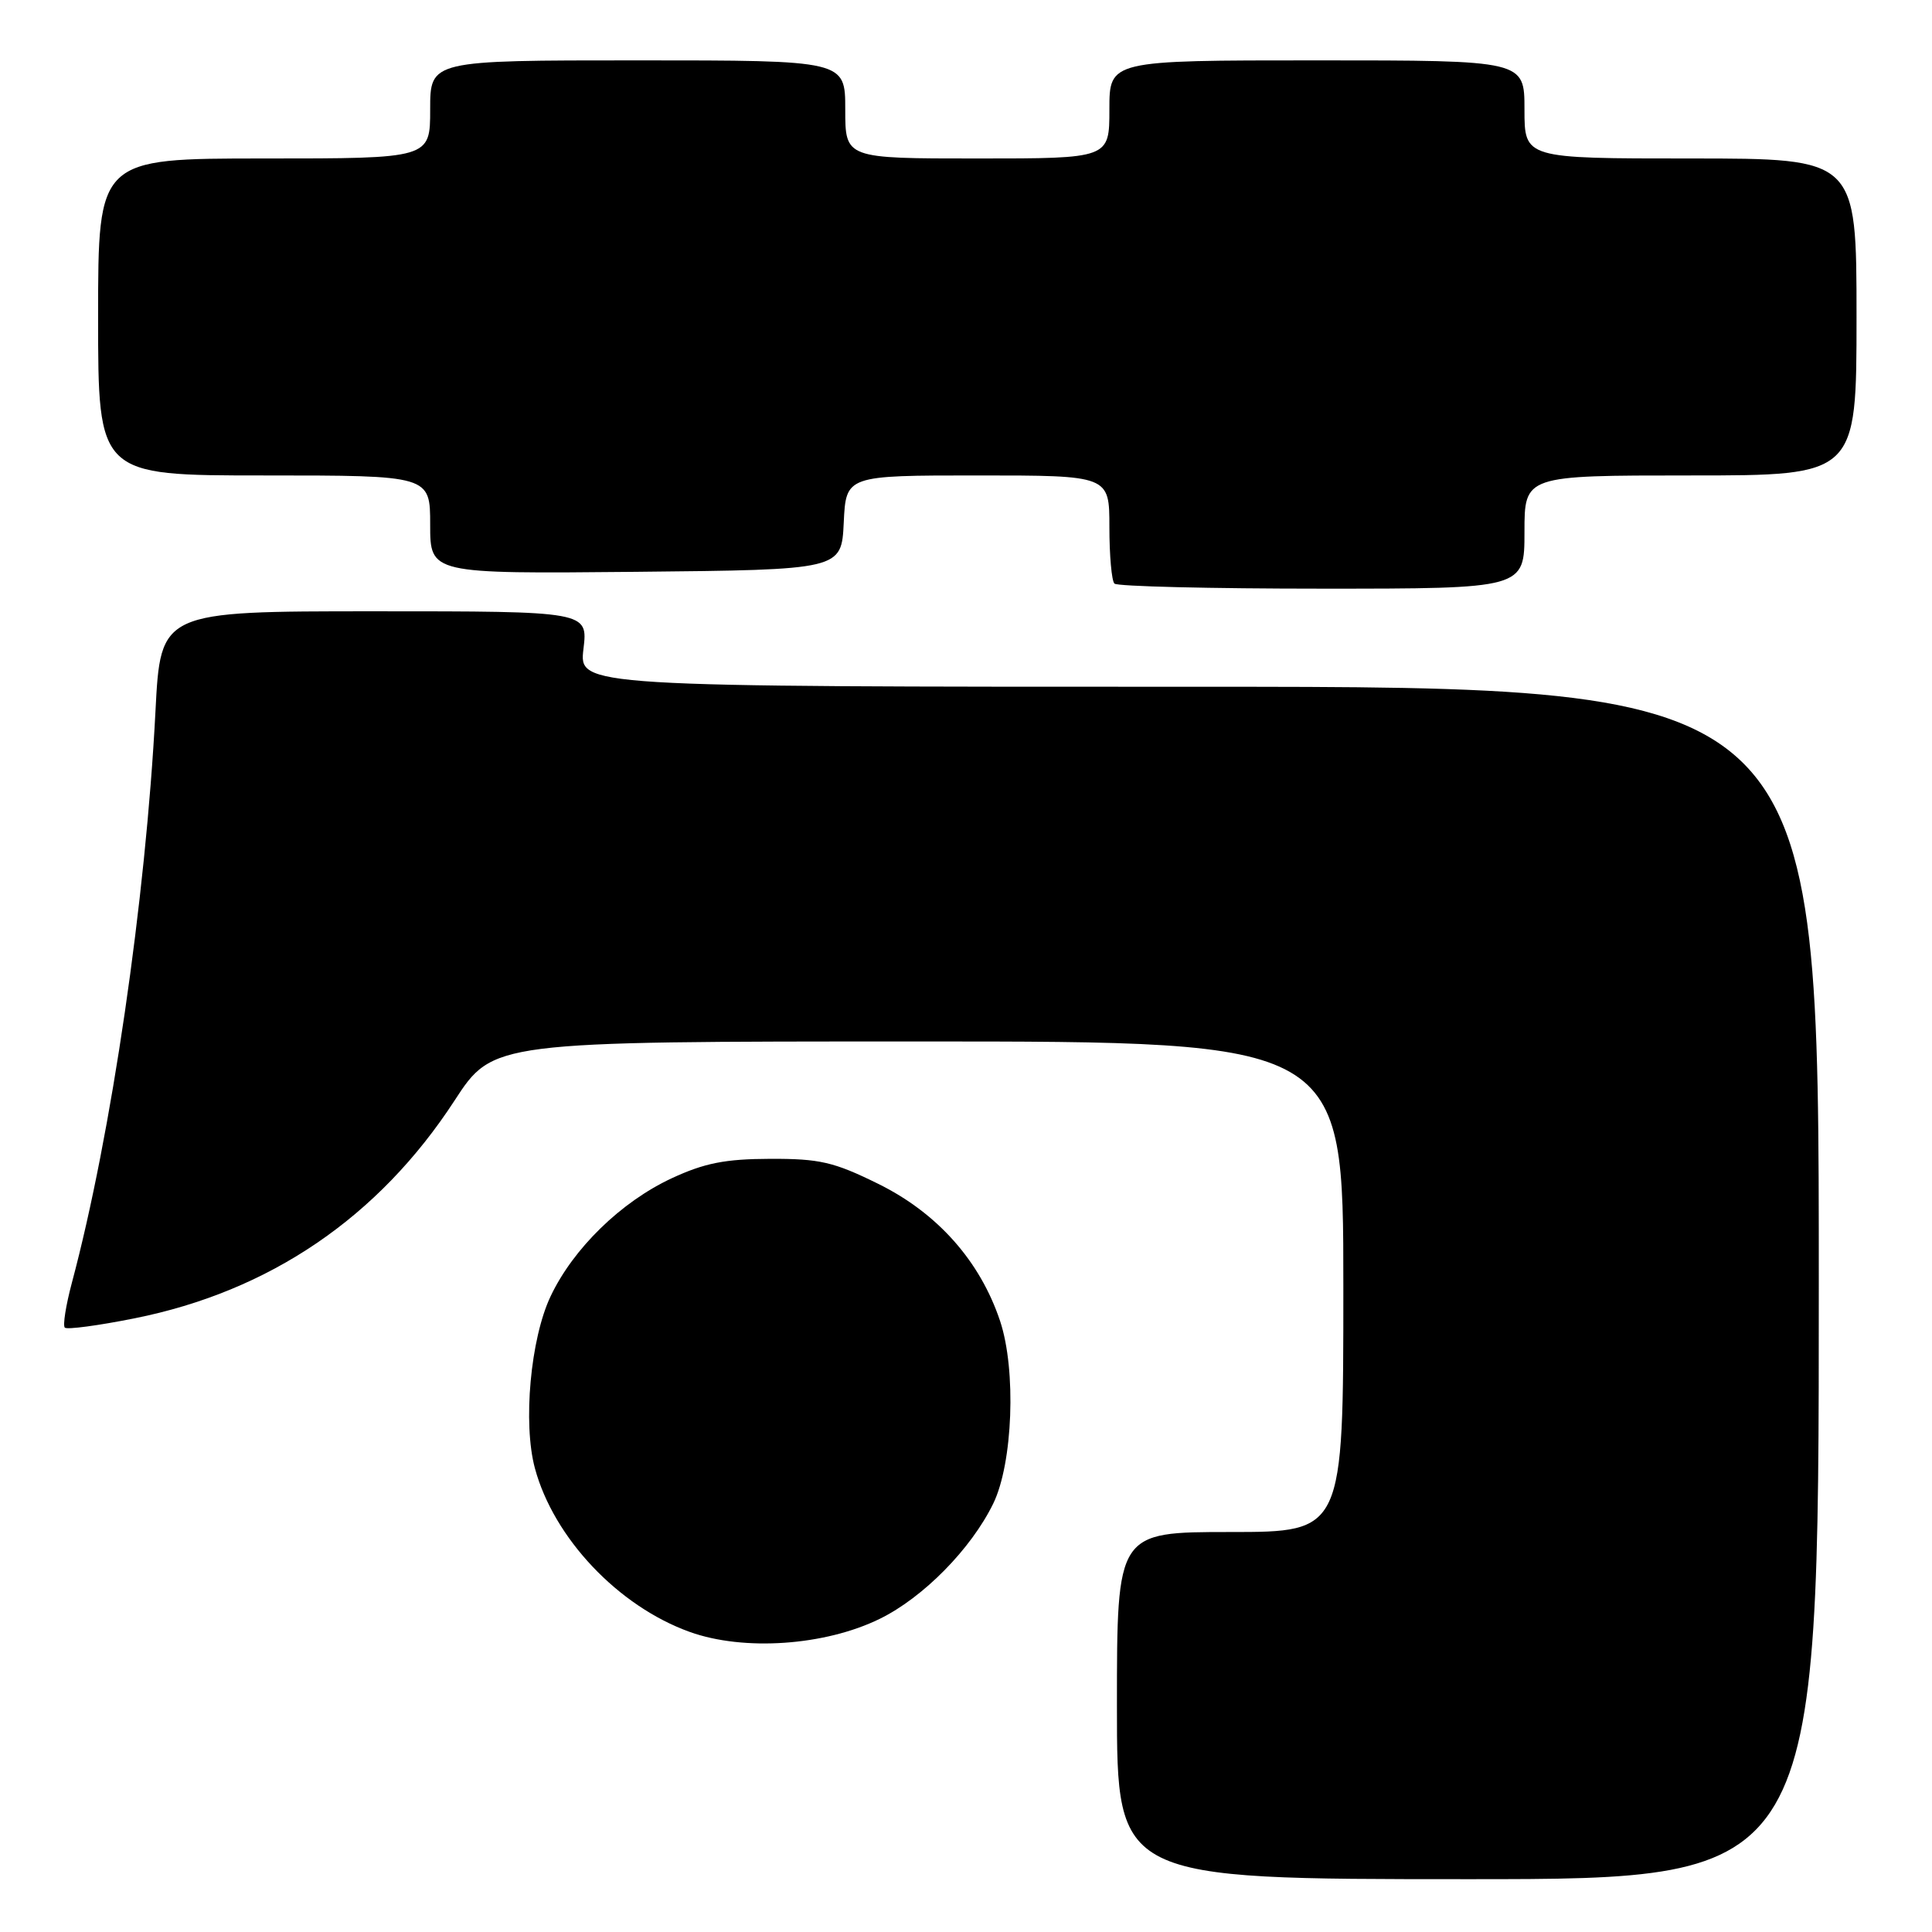 <?xml version="1.0" encoding="UTF-8" standalone="no"?>
<!DOCTYPE svg PUBLIC "-//W3C//DTD SVG 1.1//EN" "http://www.w3.org/Graphics/SVG/1.1/DTD/svg11.dtd" >
<svg xmlns="http://www.w3.org/2000/svg" xmlns:xlink="http://www.w3.org/1999/xlink" version="1.1" viewBox="0 0 256 256">
 <g >
 <path fill="currentColor"
d=" M 241.00 170.00 C 241.00 91.00 241.00 91.00 158.86 91.00 C 76.72 91.00 76.72 91.00 77.31 86.00 C 77.91 81.00 77.91 81.00 49.59 81.00 C 21.28 81.00 21.28 81.00 20.60 94.25 C 19.31 119.23 14.75 150.43 9.53 169.95 C 8.73 172.95 8.30 175.64 8.59 175.92 C 8.87 176.20 13.01 175.65 17.80 174.69 C 35.74 171.11 50.16 161.30 60.23 145.83 C 65.33 138.00 65.33 138.00 121.67 138.00 C 178.00 138.00 178.00 138.00 178.00 170.50 C 178.00 203.00 178.00 203.00 163.00 203.00 C 148.00 203.00 148.00 203.00 148.00 226.00 C 148.00 249.00 148.00 249.00 194.50 249.00 C 241.00 249.00 241.00 249.00 241.00 170.00 Z  M 116.56 214.51 C 122.33 211.69 128.68 205.24 131.61 199.23 C 134.21 193.89 134.68 181.55 132.52 175.05 C 129.87 167.10 124.21 160.72 116.34 156.85 C 110.48 153.96 108.60 153.53 102.05 153.55 C 96.08 153.57 93.35 154.11 89.00 156.13 C 82.30 159.25 75.97 165.41 72.96 171.76 C 70.29 177.38 69.27 188.60 70.88 194.56 C 73.38 203.81 81.93 212.84 91.40 216.24 C 98.56 218.81 109.29 218.07 116.56 214.51 Z  M 202.00 70.50 C 202.00 63.00 202.00 63.00 224.00 63.00 C 246.00 63.00 246.00 63.00 246.00 42.00 C 246.00 21.00 246.00 21.00 224.00 21.00 C 202.00 21.00 202.00 21.00 202.00 14.50 C 202.00 8.00 202.00 8.00 174.50 8.00 C 147.00 8.00 147.00 8.00 147.00 14.50 C 147.00 21.00 147.00 21.00 129.50 21.00 C 112.00 21.00 112.00 21.00 112.00 14.50 C 112.00 8.00 112.00 8.00 84.50 8.00 C 57.00 8.00 57.00 8.00 57.00 14.50 C 57.00 21.00 57.00 21.00 35.00 21.00 C 13.00 21.00 13.00 21.00 13.00 42.00 C 13.00 63.00 13.00 63.00 35.00 63.00 C 57.00 63.00 57.00 63.00 57.00 69.52 C 57.00 76.03 57.00 76.03 84.25 75.77 C 111.50 75.50 111.50 75.50 111.80 69.25 C 112.10 63.00 112.10 63.00 129.55 63.00 C 147.00 63.00 147.00 63.00 147.00 69.83 C 147.00 73.59 147.30 76.97 147.67 77.33 C 148.03 77.70 160.41 78.00 175.17 78.00 C 202.00 78.00 202.00 78.00 202.00 70.50 Z "/>
</g>
</svg>